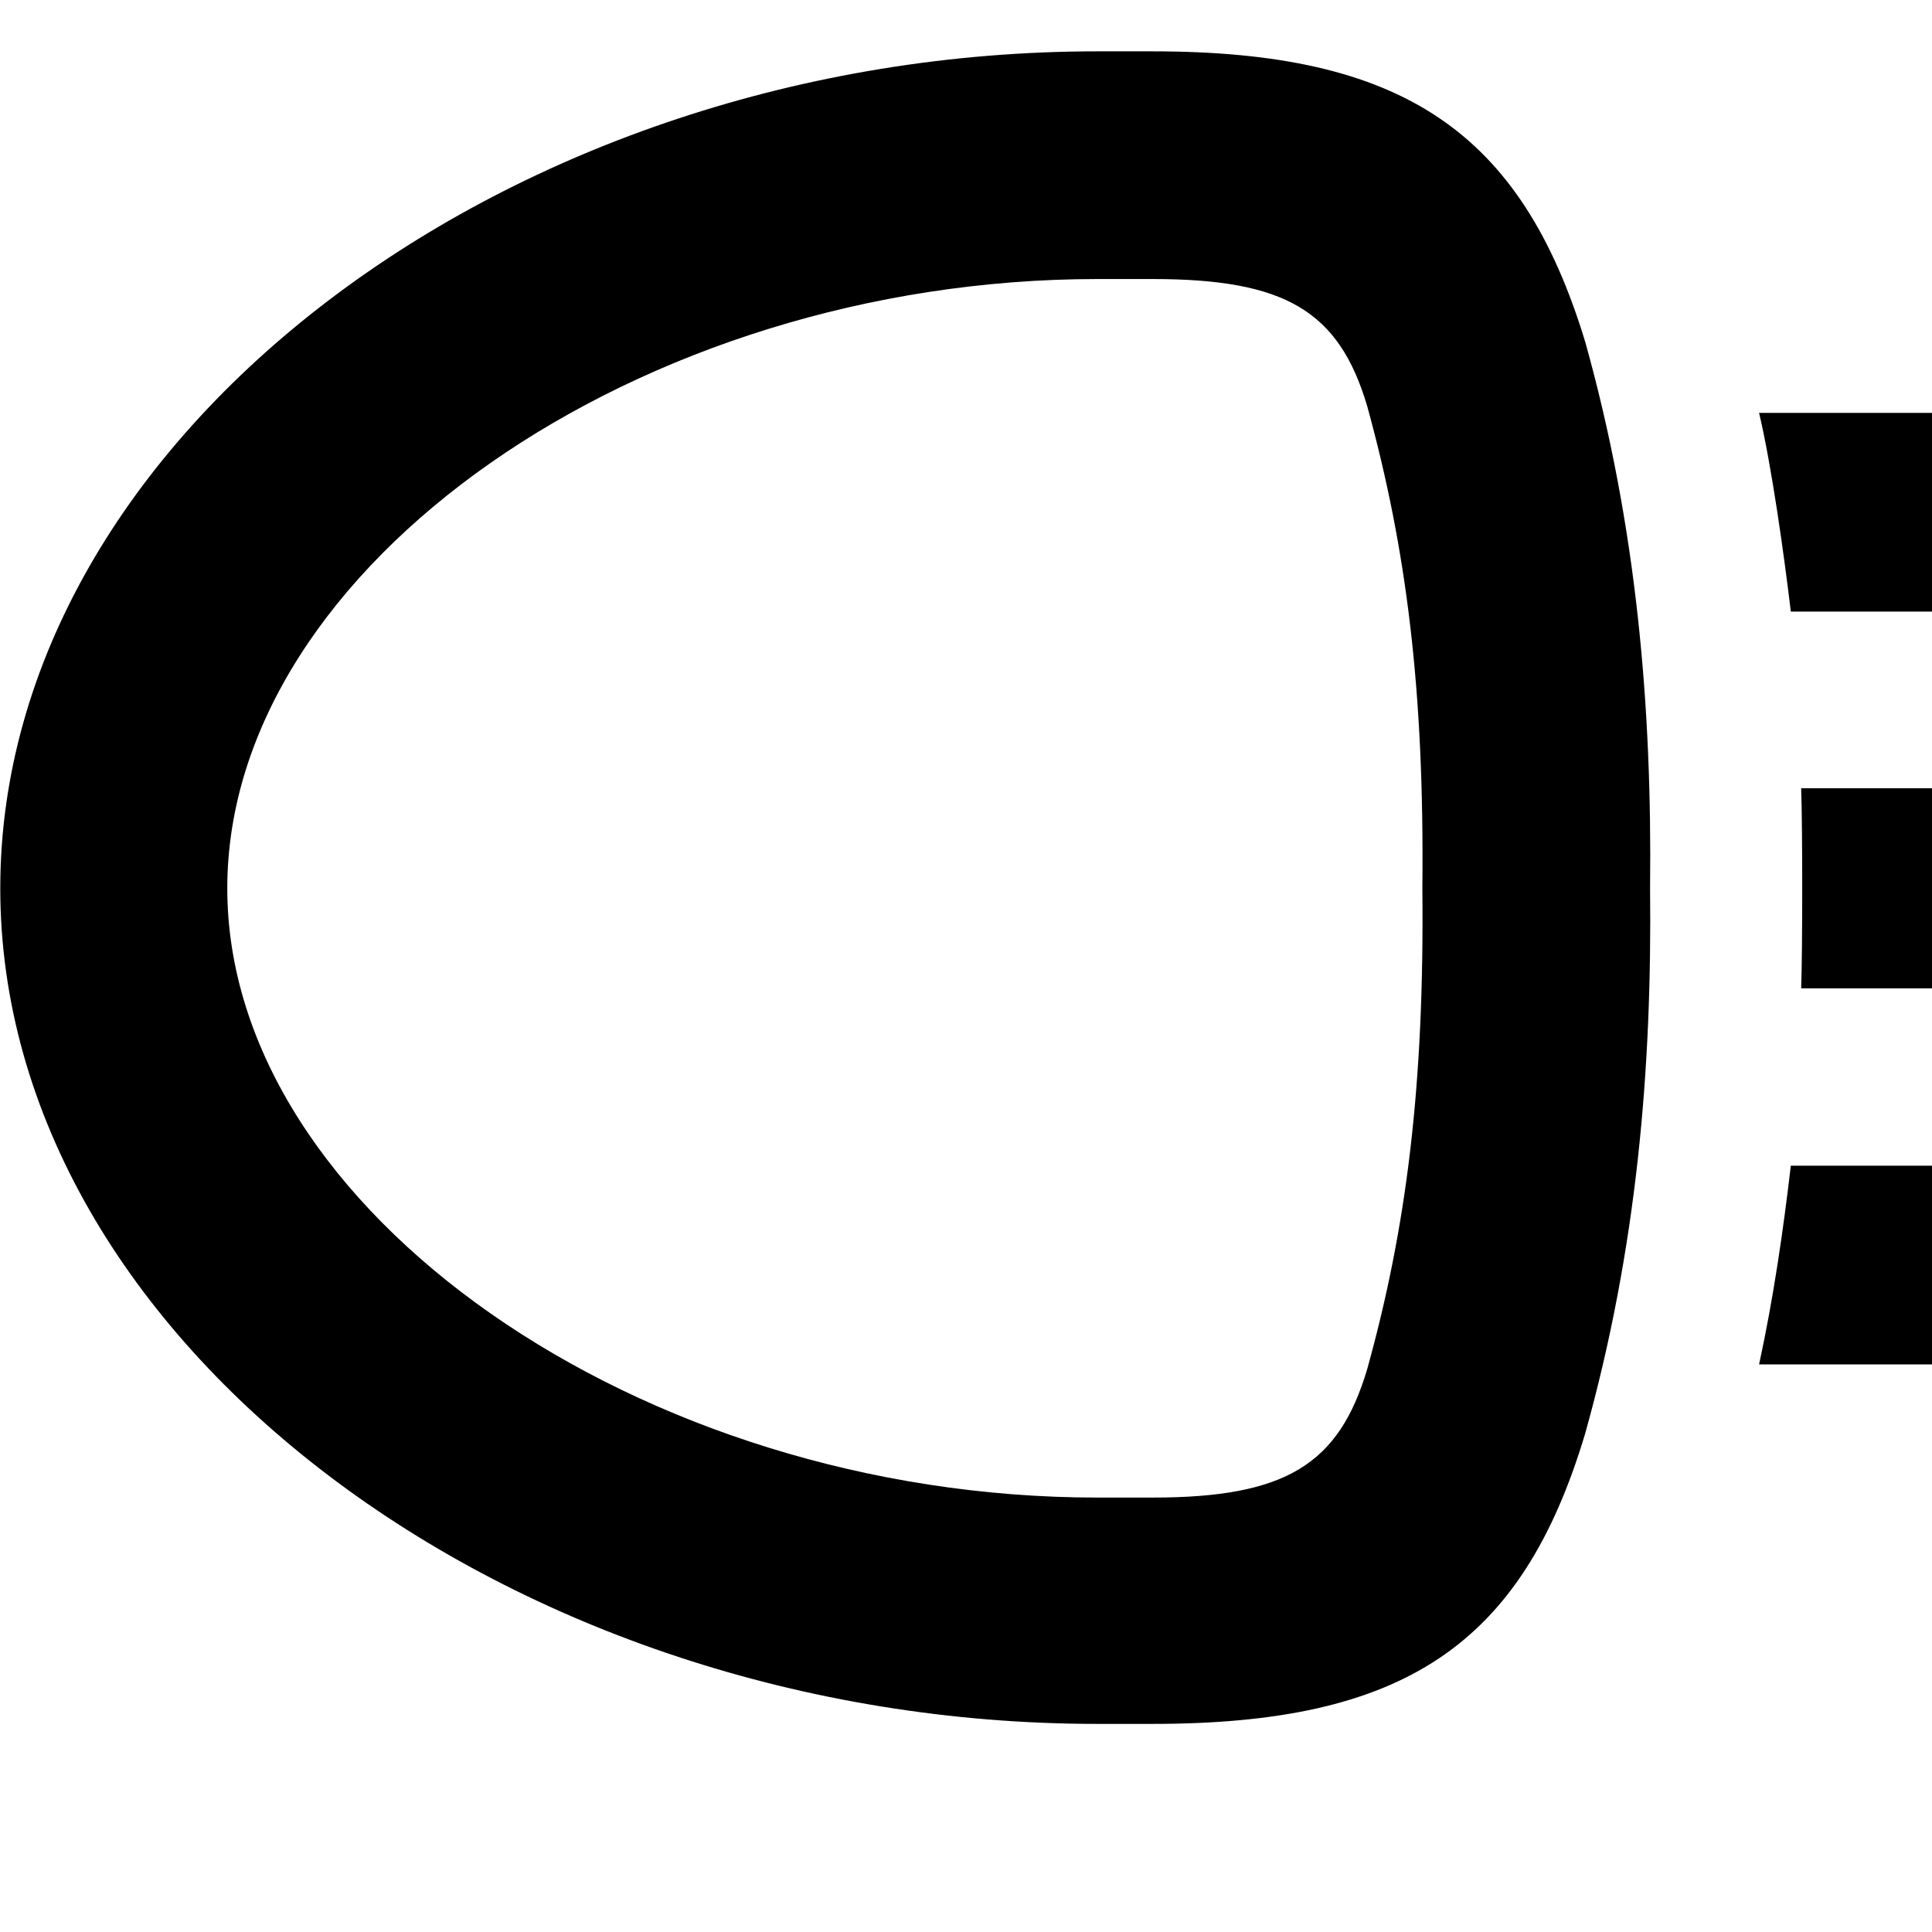 <svg xmlns="http://www.w3.org/2000/svg" viewBox="0 0 28 28" width="28" height="28">
  <path d="M29.044 23.164C27.524 24.654 29.544 26.654 31.074 25.284C32.564 23.934 33.454 21.994 33.724 19.774H36.304C37.094 19.774 37.744 19.124 37.744 18.324C37.744 17.544 37.094 16.874 36.304 16.874H33.744C33.644 16.044 33.484 15.184 33.224 14.324H36.304C37.094 14.324 37.744 13.664 37.744 12.874C37.744 12.094 37.094 11.424 36.304 11.424H32.174C31.874 10.564 31.664 9.704 31.554 8.864L36.304 8.854C37.094 8.854 37.744 8.224 37.744 7.414C37.744 6.624 37.094 5.984 36.304 5.984H31.554C31.764 4.604 32.294 3.424 33.144 2.574C34.654 1.074 32.634 -0.906 31.094 0.454C29.604 1.814 28.714 3.754 28.454 5.984H25.494C25.674 6.744 25.854 8.024 25.954 8.864H28.454C28.534 9.704 28.714 10.564 28.954 11.424H26.104C26.124 11.984 26.124 13.764 26.104 14.324H30.014C30.314 15.184 30.514 16.054 30.644 16.894H25.954C25.844 17.834 25.704 18.804 25.494 19.774H30.624C30.424 21.144 29.884 22.324 29.044 23.164ZM23.914 12.874C23.944 10.264 23.724 7.634 22.974 4.954C22.044 1.894 20.314 0.744 16.704 0.744H15.904C7.394 0.744 0.004 6.324 0.004 12.874C0.004 19.424 7.394 24.984 15.904 24.984H16.704C20.334 24.984 22.054 23.854 22.974 20.774C23.724 18.094 23.944 15.484 23.914 12.874ZM20.614 12.874C20.644 15.734 20.384 17.794 19.814 19.844C19.404 21.224 18.634 21.704 16.704 21.704H15.904C9.284 21.704 3.294 17.544 3.294 12.874C3.294 8.194 9.284 4.044 15.904 4.044H16.704C18.624 4.044 19.404 4.504 19.814 5.884C20.384 7.954 20.644 10.004 20.614 12.874Z" />
</svg>